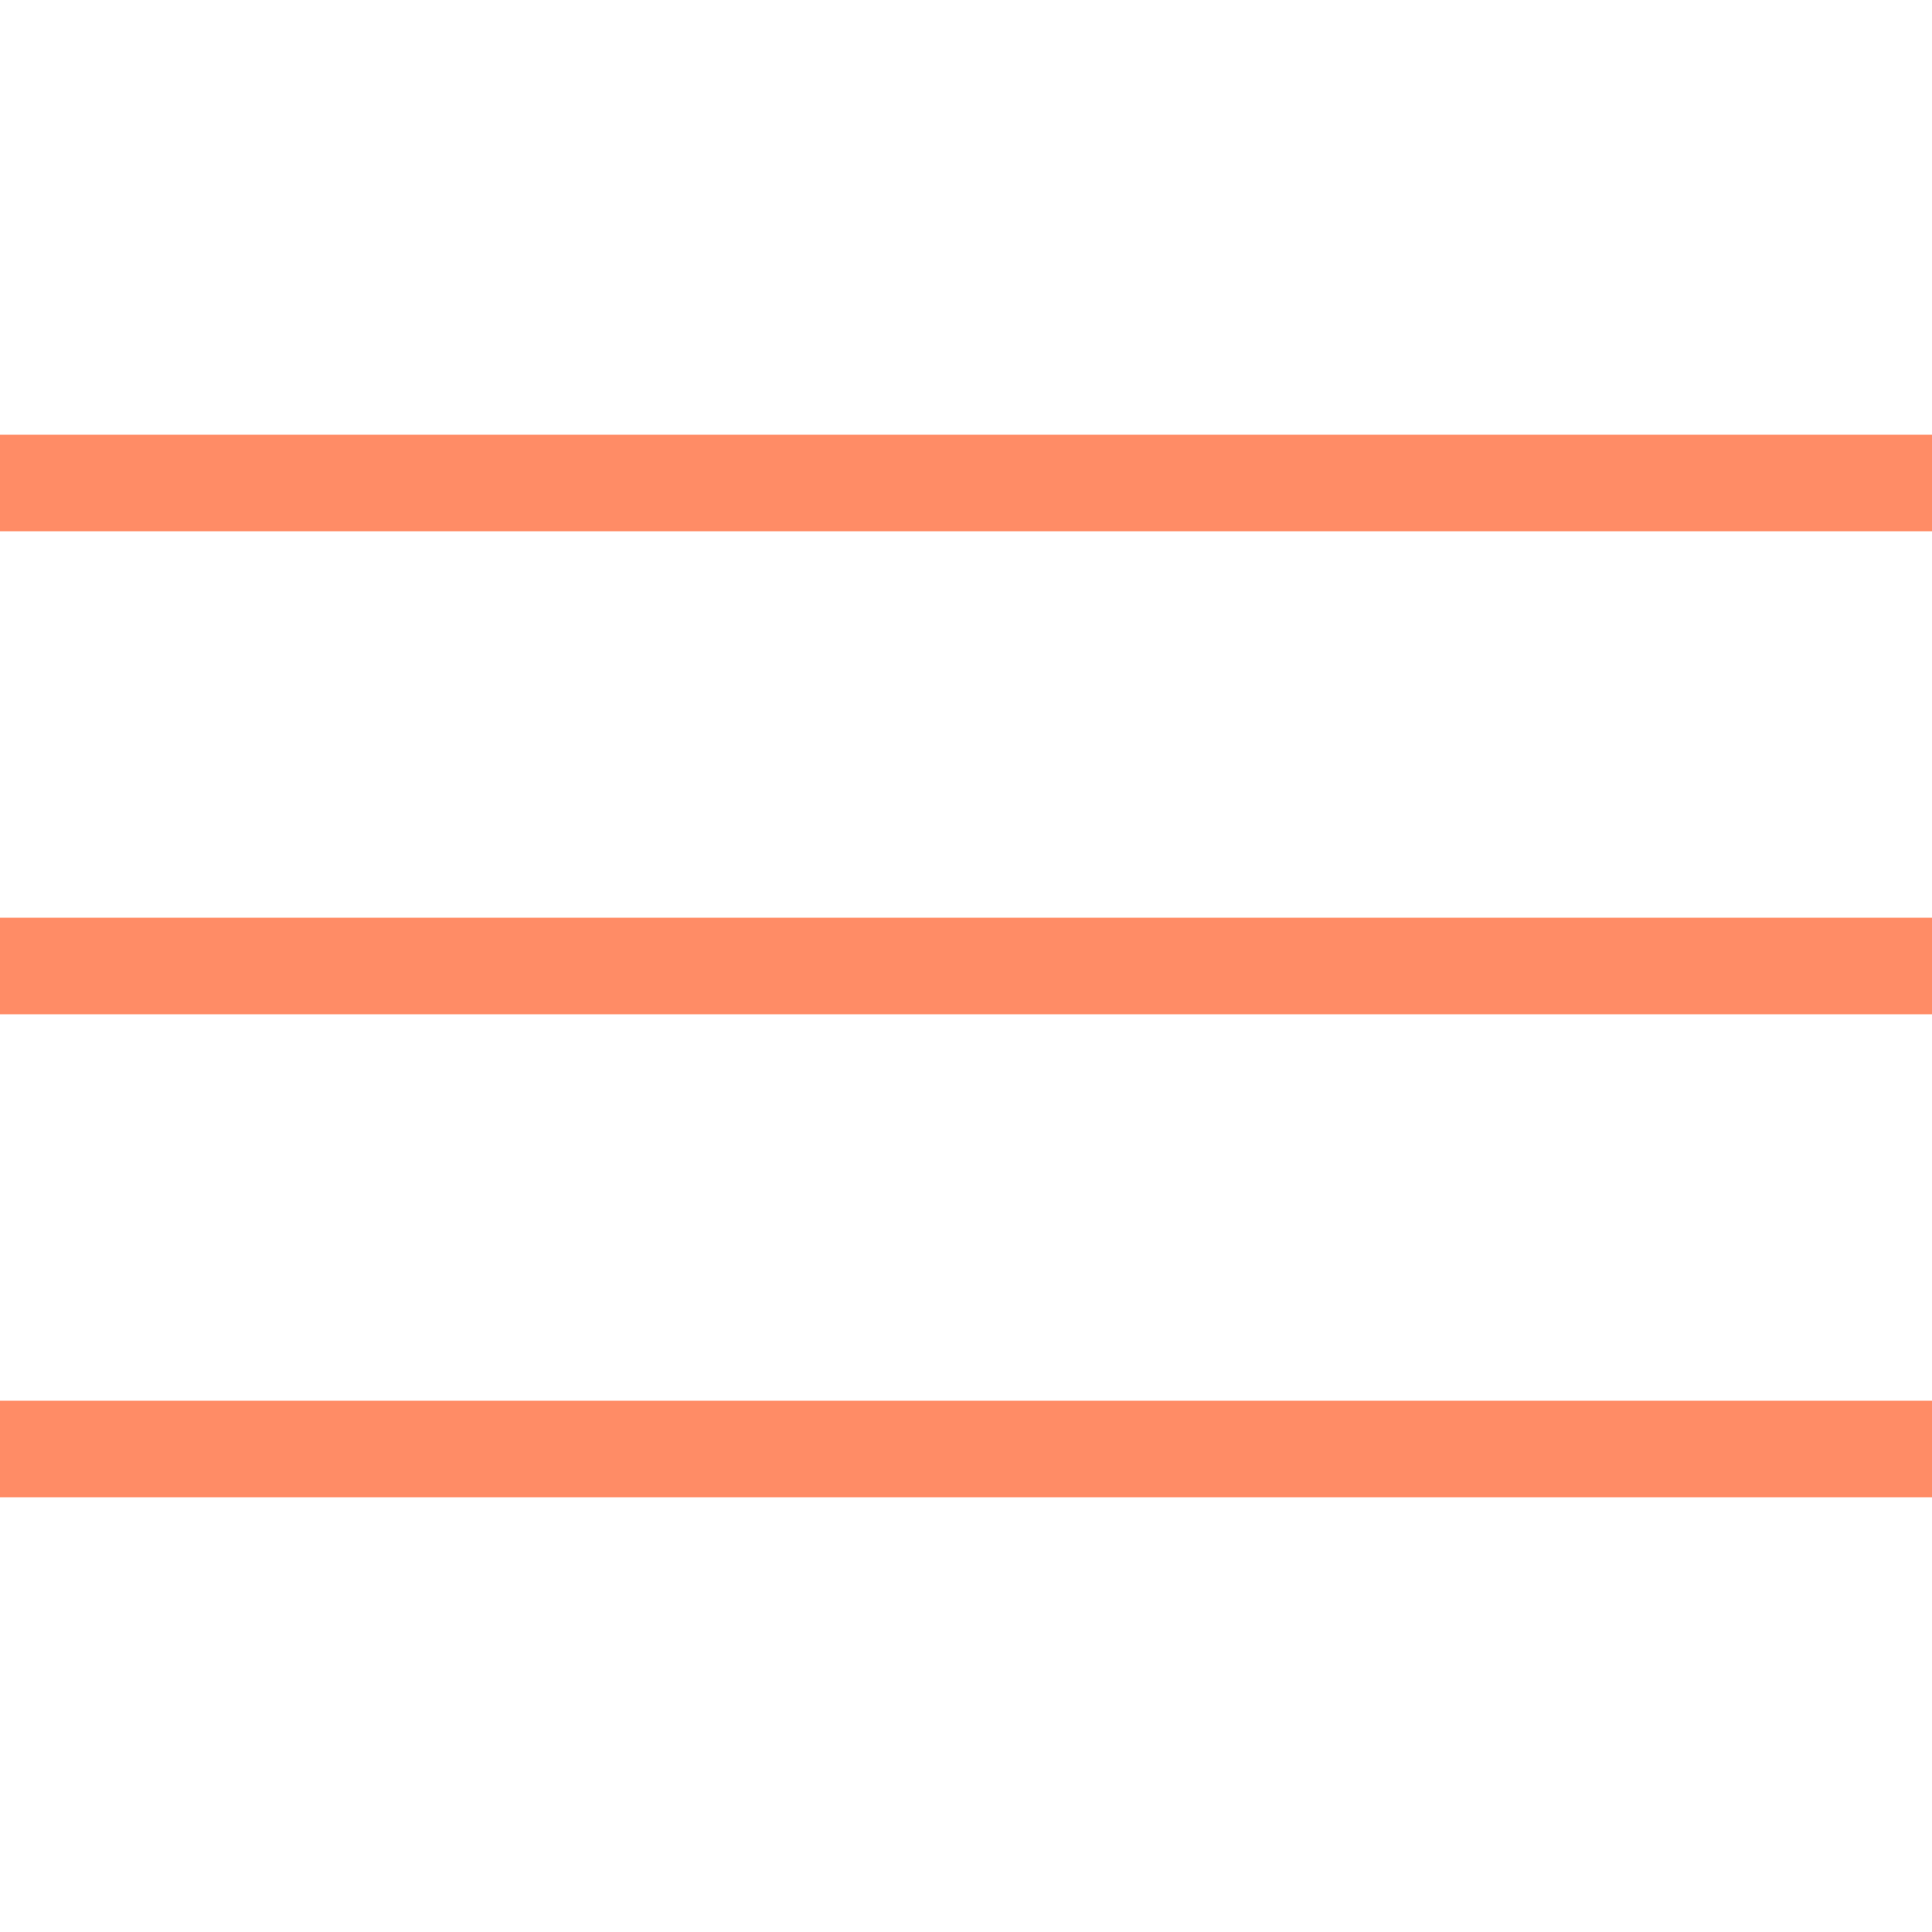 <svg id="Layer_1" data-name="Layer 1" xmlns="http://www.w3.org/2000/svg" viewBox="0 0 40 40"><title>Artboard 1</title><rect y="9" width="40" height="2" style="fill:#ff8c66"/><rect y="19" width="40" height="2" style="fill:#ff8c66"/><rect y="29" width="40" height="2" style="fill:#ff8c66"/></svg>